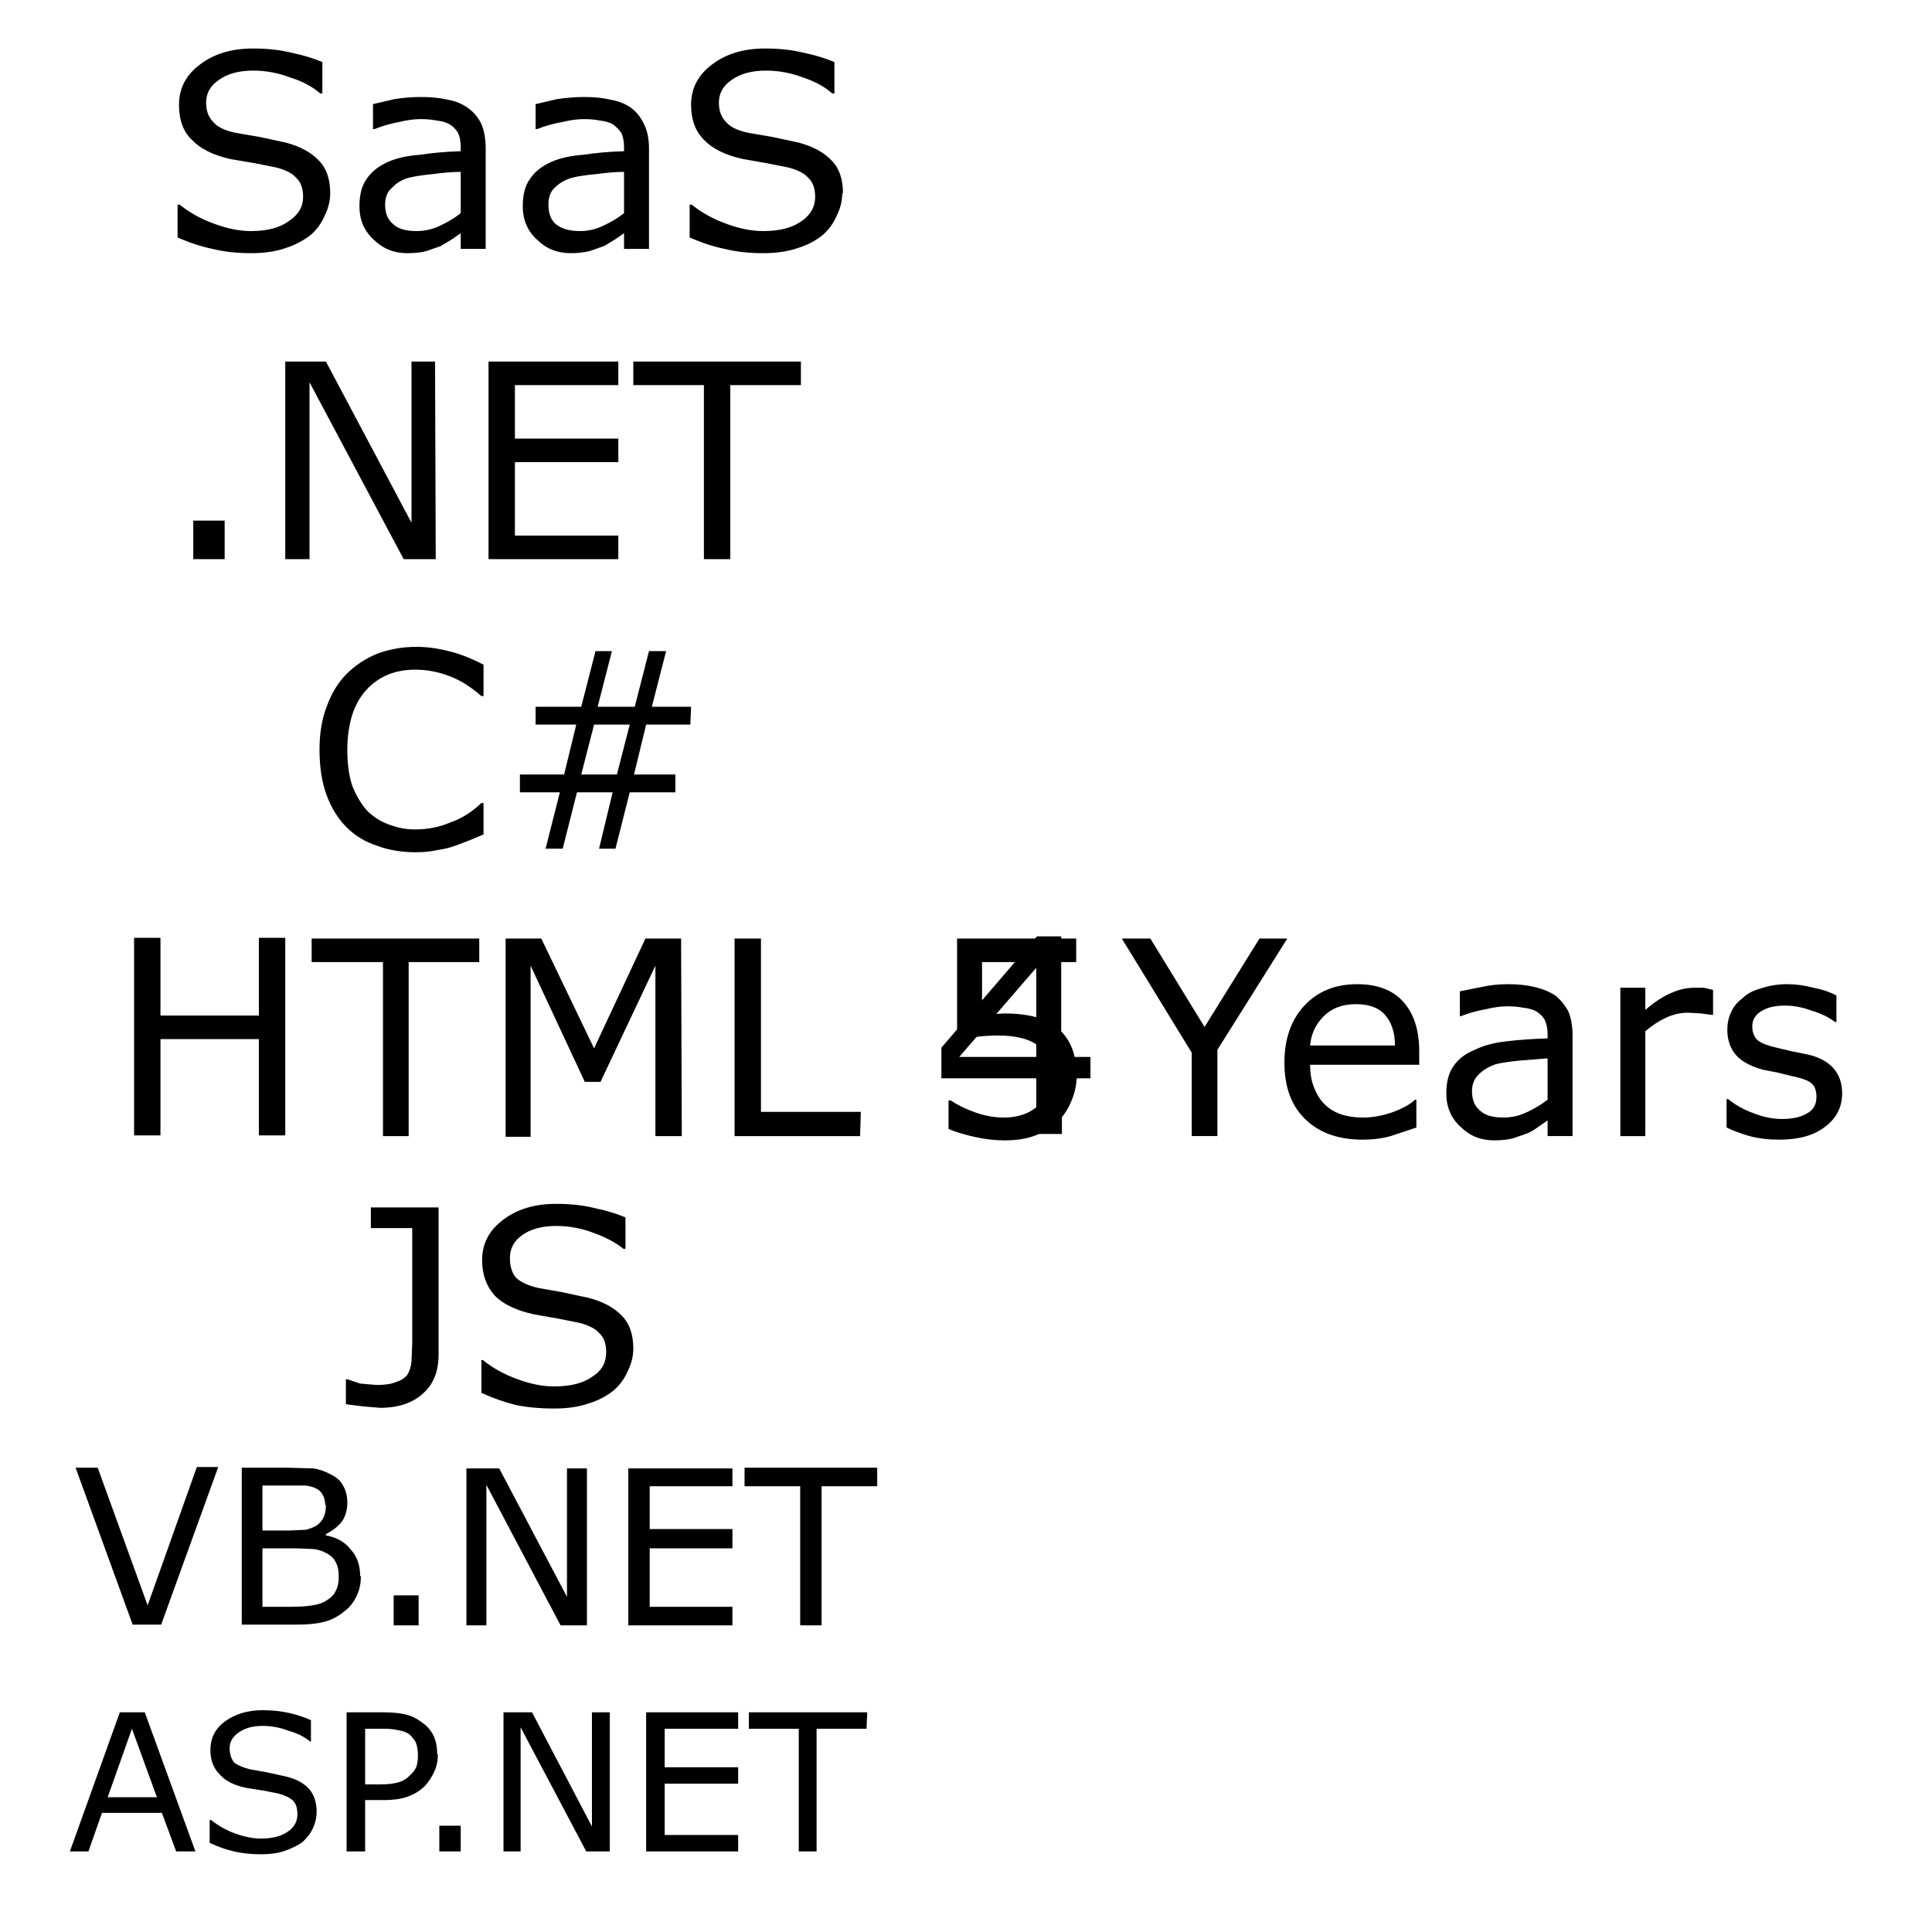 <!-- Animated using SVGANIMA - https://svganima.com -->
<svg xmlns="http://www.w3.org/2000/svg" id="svg1" width="1024" height="1024" version="1.1" viewBox="0 0 270.9 270.9" preserveAspectRatio="xMidYMid">
  <defs id="defs1">
    <path id="rect2" d=" M 358.4 403.4 h 255.2 v 33.1 H 358.4 z "></path>
    <path id="rect1" d=" M 160 357.1 h 653.3 v 353.1 H 160 z "></path>
  </defs>
  <g id="layer1" stroke-width=".3" font-size="38.1" transform="matrix(1 0 0 1 -0.3 20.4)">
    <path id="number5Text" d=" M 151.3 130.1 q 0 2 -0.7 3.7 -0.7 1.8 -1.9 3 -1.3 1.3 -3.2 2 -1.8 0.7 -4.3 0.7 -2.2 0 -4.3 -0.5 -2.2 -0.5 -3.6 -1.1 v -4 h 0.3 q 1.5 1 3.5 1.7 t 4 0.7 q 1.4 0 2.6 -0.4 1.2 -0.4 2.2 -1.3 0.8 -0.8 1.2 -2 0.5 -1 0.5 -2.5 0 -1.4 -0.5 -2.4 t -1.4 -1.6 q -1 -0.7 -2.4 -1 -1.3 -0.3 -3 -0.3 t -3.2 0.2 l -2.6 0.5 v -14.3 h 16.7 v 3.3 H 138 v 7.3 h 1.6 l 1.5 -0.1 q 2.2 0 4 0.4 1.6 0.4 3 1.3 1.5 1 2.3 2.7 0.8 1.6 0.8 4 z " aria-label="5"><animate attributeType="auto" attributeName="opacity" values="1;1;1;0;0;1;1" calcMode="spline" keyTimes="0; 0.143; 0.357; 0.429; 0.786; 0.857; 1" keySplines="0 0 1 1;0 0 1 1;0 0 1 1;0 0 1 1;0 0 1 1;0 0 1 1" dur="14s" begin="0s" repeatCount="indefinite" additive="replace" accumulate="none" fill="freeze" id="animate8136"></animate></path>
    <path id="yearsText" d=" m 180.8 111.2 -9.8 15.6 v 12.1 h -3.6 v -11.7 l -9.8 -16 h 4 l 7.6 12.4 7.7 -12.4 z m 18.5 17.7 H 184 q 0 1.9 0.6 3.3 0.6 1.5 1.6 2.4 1 0.9 2.3 1.3 1.3 0.4 2.9 0.4 2.1 0 4.3 -0.8 2.1 -0.8 3 -1.7 h 0.2 v 3.9 l -3.6 1.2 q -1.8 0.5 -3.9 0.5 -5.1 0 -8 -2.8 -3 -2.8 -3 -8 0 -5 2.8 -8 t 7.4 -3 q 4.2 0 6.4 2.4 2.3 2.5 2.3 7 z m -3.4 -2.7 q 0 -2.7 -1.4 -4.3 -1.3 -1.5 -4.1 -1.5 t -4.5 1.7 q -1.7 1.7 -1.9 4.1 z m 24.9 12.7 h -3.5 v -2.2 l -1.3 0.9 q -0.8 0.6 -1.5 0.9 l -2 0.7 q -1.1 0.3 -2.7 0.3 -2.8 0 -4.7 -1.9 -2 -1.8 -2 -4.7 0 -2.4 1 -3.8 1 -1.5 3 -2.3 1.8 -0.9 4.5 -1.2 2.6 -0.3 5.7 -0.4 v -0.6 q 0 -1.1 -0.4 -2 -0.4 -0.7 -1.2 -1.2 -0.8 -0.4 -1.8 -0.5 -1 -0.2 -2.2 -0.2 -1.4 0 -3 0.4 -1.8 0.3 -3.6 1 h -0.1 v -3.5 l 3 -0.6 q 1.8 -0.4 3.7 -0.4 2.2 0 3.8 0.4 1.7 0.4 2.9 1.2 1.1 0.9 1.8 2.2 0.6 1.4 0.6 3.4 z m -3.5 -5.1 V 128 l -3.8 0.3 q -2.1 0.2 -3.4 0.5 -1.5 0.5 -2.4 1.4 -1 0.9 -1 2.4 0 1.8 1.1 2.7 1 1 3.3 1 1.8 0 3.4 -0.8 1.5 -0.7 2.8 -1.7 z m 23.2 -11.9 h -0.2 l -1.5 -0.2 -1.8 -0.1 q -1.6 0 -3.1 0.7 t -2.9 1.9 v 14.7 h -3.5 v -20.8 h 3.5 v 3.1 q 2 -1.7 3.7 -2.4 1.6 -0.7 3.2 -0.7 h 1.3 l 1.3 0.3 z m 18.1 11 q 0 2.9 -2.4 4.7 -2.3 1.8 -6.4 1.8 -2.3 0 -4.2 -0.5 -2 -0.6 -3.2 -1.2 v -4 h 0.2 q 1.6 1.3 3.6 2 2 0.8 4 0.8 2.2 0 3.5 -0.8 1.3 -0.7 1.3 -2.3 0 -1.3 -0.7 -1.9 -0.7 -0.6 -2.7 -1 l -2 -0.5 -2.1 -0.4 q -2.8 -0.8 -3.9 -2.2 -1.1 -1.4 -1.1 -3.4 0 -1.3 0.5 -2.4 0.5 -1.2 1.6 -2 1 -1 2.6 -1.4 1.7 -0.6 3.7 -0.6 1.8 0 3.7 0.5 2 0.4 3.2 1.1 v 3.7 h -0.2 q -1.3 -1 -3.3 -1.6 -1.9 -0.7 -3.7 -0.7 -2 0 -3.2 0.7 -1.4 0.8 -1.4 2.2 0 1.3 0.8 2 0.8 0.6 2.6 1 l 2.1 0.5 2 0.4 q 2.5 0.5 3.8 1.9 1.3 1.4 1.3 3.6 z " aria-label="Years"></path>
    <path id="number4Text" d=" M 153.2 130.8 h -4 v 7.8 h -3.6 v -7.8 h -13.3 v -4.3 l 13.4 -15.6 h 3.4 v 16.9 h 4.1 z m -7.6 -3 v -12.5 l -10.8 12.5 z " aria-label="4"><animate attributeType="auto" attributeName="opacity" values="0;0;0;1;1;0;0" calcMode="spline" keyTimes="0;0.143;0.357;0.429;0.786;0.857;1" keySplines="0 0 1 1;0 0 1 1;0 0 1 1;0 0 1 1;0 0 1 1;0 0 1 1" dur="14s" begin="0s" repeatCount="indefinite" additive="replace" accumulate="none" fill="freeze" id="animate1627"></animate></path>
  </g>
  <g id="layer2" stroke-width=".3">
    <path id="htmlText" d="M 40.3 140.3 L 36.6 140.3 L 36.6 126.8 L 22.8 126.8 L 22.8 140.3 L 19.1 140.3 L 19.1 112.6 L 22.8 112.6 L 22.8 123.5 L 36.6 123.5 L 36.6 112.6 L 40.3 112.6 Z M 67.5 116 L 57.6 116 L 57.6 140.4 L 54 140.4 L 54 116 L 44 116 L 44 112.7 L 67.5 112.7 Z M 95.9 140.4 L 92.2 140.4 L 92.2 116.5 L 84.5 132.8 L 82.3 132.8 L 74.7 116.5 L 74.7 140.5 L 71.2 140.5 L 71.2 112.7 L 76.2 112.7 L 83.6 128.1 L 90.8 112.7 L 95.8 112.7 Z M 120.9 140.4 L 103.3 140.4 L 103.3 112.7 L 107 112.7 L 107 137 L 121 137 Z" aria-label="HTML" font-size="38.1" transform="translate(-.3 18.9)"><animate attributeType="auto" attributeName="opacity" values="1;1;0.5;0.5;0.05;0.5;0.5;1" calcMode="spline" keyTimes="0; 0.071; 0.143; 0.5; 0.536; 0.571; 0.929; 1" keySplines="0 0 1 1;0 0 1 1;0 0 1 1;0 0 1 1;0 0 1 1;0 0 1 1;0 0 1 1" dur="14s" begin="0s" repeatCount="indefinite" additive="replace" accumulate="none" fill="freeze" id="animate1592"></animate><animateTransform attributeName="transform" attributeType="auto" type="translate" values="0 0;0 0;0 38;0 38;0 74;0 74;0 104;0 104;0 -120;0 -120;0 -83;0 -83;0 -40;0 -40;0 0" calcMode="spline" keyTimes="0; 0.071; 0.143; 0.214; 0.286; 0.357; 0.429; 0.5; 0.571; 0.643; 0.714; 0.786; 0.857; 0.929; 1" keySplines="0 0 1 1;0 0 1 1;0 0 1 1;0 0 1 1;0 0 1 1;0 0 1 1;0 0 1 1;0 0 1 1;0 0 1 1;0 0 1 1;0 0 1 1;0 0 1 1;0 0 1 1;0 0 1 1" dur="14s" begin="0s" repeatCount="indefinite" additive="sum" accumulate="none" fill="freeze" id="animateTransform940"></animateTransform></path>
    <path id="netText" d="M 31.5 78.4 L 27.1 78.4 L 27.1 73 L 31.5 73 Z M 61.1 78.4 L 56.6 78.4 L 43.4 53.6 L 43.4 78.4 L 40 78.4 L 40 50.7 L 45.7 50.7 L 57.7 73.3 L 57.7 50.7 L 61 50.7 Z M 86.7 78.4 L 68.5 78.4 L 68.5 50.7 L 86.7 50.7 L 86.7 54 L 72.2 54 L 72.2 61.5 L 86.7 61.5 L 86.7 64.8 L 72.2 64.8 L 72.2 75.1 L 86.7 75.1 Z M 112.3 54 L 102.4 54 L 102.4 78.4 L 98.7 78.4 L 98.7 54 L 88.8 54 L 88.8 50.7 L 112.3 50.7 Z" aria-label=".NET" font-size="38.1"><animate attributeType="auto" attributeName="opacity" values="0.5;0.5;0.5;0.5;1;1;0.5;0.5;0.05;0.5;0.5" calcMode="spline" keyTimes="0; 0.071; 0.143; 0.214; 0.286; 0.357; 0.429; 0.786; 0.821; 0.857; 1" keySplines="0 0 1 1;0 0 1 1;0 0 1 1;0 0 1 1;0 0 1 1;0 0 1 1;0 0 1 1;0 0 1 1;0 0 1 1;0 0 1 1" dur="14s" begin="0s" repeatCount="indefinite" additive="replace" accumulate="none" fill="freeze" id="animate1717"></animate><animateTransform attributeName="transform" attributeType="auto" type="translate" values="0 0;0 0;0 41.14;0 41.14;0 81;0 81;0 118;0 118;0 154;0 154;0 186;0 186;0 -40;0 -40;0 0" calcMode="spline" keyTimes="0; 0.071; 0.143; 0.214; 0.286; 0.357; 0.429; 0.5; 0.571; 0.643; 0.714; 0.786; 0.857; 0.929; 1" keySplines="0 0 1 1;0 0 1 1;0 0 1 1;0 0 1 1;0 0 1 1;0 0 1 1;0 0 1 1;0 0 1 1;0 0 1 1;0 0 1 1;0 0 1 1;0 0 1 1;0 0 1 1;0 0 1 1" dur="14s" begin="0s" repeatCount="indefinite" additive="sum" accumulate="none" fill="freeze" id="animateTransform7110"></animateTransform></path>
    <path id="cSharpText" d="M 67.8 117 L 65.9 117.8 L 63.8 118.6 Q 62.7 119 61.3 119.2 Q 60 119.5 58.3 119.5 Q 55.3 119.5 52.9 118.6 Q 50.4 117.8 48.6 116 Q 46.8 114.2 45.8 111.5 Q 44.8 108.8 44.8 105.1 Q 44.8 101.7 45.8 99.1 Q 46.8 96.3 48.6 94.5 Q 50.4 92.7 52.8 91.7 Q 55.4 90.7 58.4 90.7 Q 60.6 90.7 62.9 91.3 Q 65.1 91.8 67.8 93.2 L 67.8 97.6 L 67.5 97.6 Q 65.2 95.6 63 94.8 Q 60.7 93.9 58.2 93.9 Q 56.1 93.9 54.4 94.6 Q 52.7 95.3 51.4 96.7 Q 50.1 98.1 49.4 100.2 Q 48.7 102.4 48.7 105.2 Q 48.7 108.1 49.4 110.2 Q 50.2 112.2 51.4 113.6 Q 52.8 115 54.5 115.6 Q 56.3 116.3 58.2 116.3 Q 60.9 116.3 63.2 115.3 Q 65.5 114.5 67.5 112.6 L 67.8 112.6 Z M 96.8 101.6 L 90.6 101.6 L 88.9 108.6 L 94.7 108.6 L 94.7 111.1 L 88.3 111.1 L 86.3 119 L 84 119 L 85.9 111.1 L 80.9 111.1 L 78.9 119 L 76.5 119 L 78.5 111.1 L 72.9 111.1 L 72.9 108.6 L 79.1 108.6 L 80.8 101.6 L 75.1 101.6 L 75.1 99.1 L 81.5 99.1 L 83.5 91.3 L 85.8 91.3 L 83.8 99.1 L 89 99.1 L 91 91.3 L 93.4 91.3 L 91.4 99.1 L 96.9 99.1 Z M 88.3 101.6 L 83.3 101.6 L 81.5 108.6 L 86.5 108.6 Z" aria-label="C#" font-size="38.1"><animate attributeType="auto" attributeName="opacity" values="0.5;0.5;1;1;0.5;0.5;0.05;0.5;0.5" calcMode="spline" keyTimes="0; 0.071; 0.143; 0.214; 0.286; 0.643; 0.679; 0.714; 1" keySplines="0 0 1 1;0 0 1 1;0 0 1 1;0 0 1 1;0 0 1 1;0 0 1 1;0 0 1 1;0 0 1 1" dur="14s" begin="0s" repeatCount="indefinite" additive="replace" accumulate="none" fill="freeze" id="animate8635"></animate><animateTransform attributeName="transform" attributeType="auto" type="translate" values="0 0;0 0;0 40;0 40;0 77;0 77;0 113;0 113;0 146;0 146;0 -80;0 -80;0 -40;0 -40;0 0" calcMode="spline" keyTimes="0; 0.071; 0.143; 0.214; 0.286; 0.357; 0.429; 0.5; 0.571; 0.643; 0.714; 0.786; 0.857; 0.929; 1" keySplines="0 0 1 1;0 0 1 1;0 0 1 1;0 0 1 1;0 0 1 1;0 0 1 1;0 0 1 1;0 0 1 1;0 0 1 1;0 0 1 1;0 0 1 1;0 0 1 1;0 0 1 1;0 0 1 1" dur="14s" begin="0s" repeatCount="indefinite" additive="sum" accumulate="none" fill="freeze" id="animateTransform3569"></animateTransform></path>
    <path id="jsText" d="M 61.8 171 Q 61.8 174.6 59.6 176.5 Q 57.4 178.5 53.6 178.5 L 51.2 178.3 L 48.8 178 L 48.8 174.5 L 49 174.5 L 50.8 175.1 L 53.1 175.3 Q 54.8 175.3 55.8 174.9 Q 56.8 174.6 57.4 173.9 Q 57.9 173.1 58 172 L 58.1 169.5 L 58.1 153.3 L 52.3 153.3 L 52.3 150.4 L 61.8 150.4 Z M 89.1 170.2 Q 89.1 171.8 88.3 173.4 Q 87.6 175 86.3 176.1 Q 84.8 177.3 82.8 177.9 Q 80.8 178.6 78 178.6 Q 75 178.6 72.6 178.1 Q 70.2 177.5 67.8 176.4 L 67.8 171.8 L 68 171.8 Q 70.1 173.5 72.9 174.5 Q 75.6 175.5 78 175.5 Q 81.5 175.5 83.4 174.1 Q 85.3 172.9 85.3 170.7 Q 85.3 168.9 84.3 168 Q 83.5 167.1 81.6 166.6 L 78.6 166 L 75.2 165.4 Q 71.5 164.6 69.7 162.8 Q 67.9 160.8 67.9 157.8 Q 67.9 154.3 70.9 152.1 Q 73.8 149.9 78.3 149.9 Q 81.3 149.9 83.7 150.5 Q 86.1 151 88 151.8 L 88 156.2 L 87.7 156.2 Q 86.1 154.9 83.6 154 Q 81 153 78.3 153 Q 75.3 153 73.5 154.3 Q 71.8 155.5 71.8 157.5 Q 71.8 159.2 72.6 160.2 Q 73.6 161.2 75.8 161.7 L 79.2 162.3 L 82.9 163.1 Q 85.9 163.9 87.5 165.6 Q 89.1 167.2 89.1 170.2 Z" aria-label="JS" font-size="38.1" transform="translate(-.3 18.9)"><animate attributeType="auto" attributeName="opacity" values="0.5;0.5;0.5;0.5;0.05;0.5;0.5;1;1;0.5" calcMode="spline" keyTimes="0; 0.071; 0.143; 0.357; 0.393; 0.429; 0.786; 0.857; 0.929; 1" keySplines="0 0 1 1;0 0 1 1;0 0 1 1;0 0 1 1;0 0 1 1;0 0 1 1;0 0 1 1;0 0 1 1;0 0 1 1" dur="14s" begin="0s" repeatCount="indefinite" additive="replace" accumulate="none" fill="freeze" id="animate5707"></animate><animateTransform attributeName="transform" attributeType="auto" type="translate" values="0 0;0 0;0 36;0 36;0 68;0 68;0 -158;0 -158;0 -120;0 -120;0 -77;0 -77;0 -38;0 -38;0 0" calcMode="spline" keyTimes="0; 0.071; 0.143; 0.214; 0.286; 0.357; 0.429; 0.5; 0.571; 0.643; 0.714; 0.786; 0.857; 0.929; 1" keySplines="0 0 1 1;0 0 1 1;0 0 1 1;0 0 1 1;0 0 1 1;0 0 1 1;0 0 1 1;0 0 1 1;0 0 1 1;0 0 1 1;0 0 1 1;0 0 1 1;0 0 1 1;0 0 1 1" dur="14s" begin="0s" repeatCount="indefinite" additive="sum" accumulate="none" fill="freeze" id="animateTransform7502"></animateTransform></path>
    <path id="vbNetText" d="M 30.9 186.8 L 22.9 208.9 L 18.9 208.9 L 10.9 186.9 L 14 186.9 L 21 206.2 L 27.9 186.8 Z M 50.9 202.1 Q 50.9 203.8 50.2 205.1 Q 49.6 206.3 48.5 207.1 Q 47.3 208.1 45.8 208.5 Q 44.3 208.9 42 208.9 L 34.2 208.9 L 34.2 186.9 L 40.7 186.9 L 44.3 187 Q 45.5 187.2 46.6 187.8 Q 47.9 188.4 48.4 189.4 Q 49 190.4 49 191.8 Q 49 193.4 48.2 194.5 Q 47.4 195.5 46 196.2 L 46 196.4 Q 48.3 196.8 49.5 198.4 Q 50.8 199.8 50.8 202.1 Z M 45.9 192.1 Q 45.9 191.4 45.6 190.8 Q 45.4 190.3 44.8 189.9 Q 44.1 189.5 43.1 189.4 L 37.1 189.4 L 37.1 195.7 L 41 195.7 L 43.2 195.6 Q 44 195.4 44.7 195 Q 45.4 194.5 45.7 193.8 Q 46 193.1 46 192.2 Z M 47.8 202.2 Q 47.8 200.9 47.4 200.2 Q 47 199.3 45.9 198.8 Q 45.2 198.4 44.2 198.3 L 41.7 198.2 L 37.1 198.2 L 37.1 206.4 L 41.1 206.4 Q 42.9 206.4 44.1 206.2 Q 45.4 206 46.1 205.5 Q 47.1 204.9 47.4 204.1 Q 47.8 203.4 47.8 202.2 Z M 59 209 L 55.5 209 L 55.5 204.8 L 59 204.8 Z M 82.6 209 L 78.9 209 L 68.5 189.3 L 68.5 209 L 65.7 209 L 65.7 187 L 70.3 187 L 79.8 205 L 79.8 187 L 82.6 187 Z M 103 209 L 88.4 209 L 88.4 187 L 103 187 L 103 189.5 L 91.4 189.5 L 91.4 195.5 L 103 195.5 L 103 198.2 L 91.4 198.2 L 91.4 206.4 L 103 206.4 Z M 123.3 189.5 L 115.5 189.5 L 115.5 209 L 112.5 209 L 112.5 189.5 L 104.7 189.5 L 104.7 186.9 L 123.3 186.9 Z" aria-label="VB.NET" font-size="30.3" transform="translate(-.3 18.9)"><animate attributeType="auto" attributeName="opacity" values="0.5;0.5;0.5;0.5;0.05;0.5;0.5;1;1;0.5;0.5" calcMode="spline" keyTimes="0; 0.071; 0.143; 0.214; 0.25; 0.286; 0.643; 0.714; 0.786; 0.857; 1" keySplines="0 0 1 1;0 0 1 1;0 0 1 1;0 0 1 1;0 0 1 1;0 0 1 1;0 0 1 1;0 0 1 1;0 0 1 1;0 0 1 1" dur="14s" begin="0s" repeatCount="indefinite" additive="replace" accumulate="none" fill="freeze" id="animate6251"></animate><animateTransform attributeName="transform" attributeType="auto" type="translate" values="0 0;0 0;0 33;0 33;0 -191;0 -191;0 -154;0 -154;0 -110;0 -110;0 -71;0 -71;0 -31;0 -31;0 0" calcMode="spline" keyTimes="0; 0.071; 0.143; 0.214; 0.286; 0.357; 0.429; 0.5; 0.571; 0.643; 0.714; 0.786; 0.857; 0.929; 1" keySplines="0 0 1 1;0 0 1 1;0 0 1 1;0 0 1 1;0 0 1 1;0 0 1 1;0 0 1 1;0 0 1 1;0 0 1 1;0 0 1 1;0 0 1 1;0 0 1 1;0 0 1 1;0 0 1 1" dur="14s" begin="0s" repeatCount="indefinite" additive="sum" accumulate="none" fill="freeze" id="animateTransform6390"></animateTransform></path>
    <path id="saasText" d="M 46.6 8.2 Q 46.6 9.8 45.8 11.4 Q 45.1 13 43.8 14.1 Q 42.2 15.3 40.3 15.9 Q 38.3 16.6 35.5 16.6 Q 32.5 16.6 30.1 16 Q 27.7 15.5 25.2 14.4 L 25.2 9.8 L 25.5 9.8 Q 27.6 11.5 30.4 12.5 Q 33.1 13.5 35.5 13.5 Q 38.9 13.5 40.8 12.1 Q 42.8 10.8 42.8 8.7 Q 42.8 6.9 41.8 6 Q 41 5.1 39.1 4.6 L 36.1 4 L 32.6 3.4 Q 29 2.6 27.2 0.7 Q 25.4 -1 25.4 -4.2 Q 25.4 -7.7 28.4 -9.9 Q 31.3 -12.1 35.8 -12.1 Q 38.8 -12.1 41.2 -11.5 Q 43.6 -11 45.5 -10.2 L 45.5 -5.8 L 45.2 -5.8 Q 43.6 -7.2 41.1 -8 Q 38.5 -9 35.8 -9 Q 32.8 -9 31 -7.7 Q 29.2 -6.5 29.2 -4.5 Q 29.2 -2.8 30.2 -1.8 Q 31 -0.8 33.2 -0.3 L 36.7 0.3 L 40.4 1.1 Q 43.4 1.9 45 3.6 Q 46.6 5.2 46.6 8.2 Z M 68.4 16 L 64.9 16 L 64.9 13.8 L 63.6 14.7 L 62.1 15.6 L 60.1 16.3 Q 59 16.6 57.4 16.6 Q 54.6 16.6 52.7 14.7 Q 50.7 12.9 50.7 10 Q 50.7 7.6 51.7 6.2 Q 52.7 4.7 54.7 3.8 Q 56.5 3 59.2 2.8 Q 61.8 2.4 64.9 2.3 L 64.9 1.7 Q 64.9 0.5 64.5 -0.3 Q 64.1 -1 63.3 -1.5 Q 62.5 -1.9 61.5 -2 Q 60.5 -2.2 59.3 -2.2 Q 57.9 -2.2 56.3 -1.8 Q 54.6 -1.5 52.8 -0.8 L 52.6 -0.8 L 52.6 -4.3 L 55.6 -5 Q 57.5 -5.3 59.3 -5.3 Q 61.5 -5.3 63.2 -4.9 Q 64.8 -4.6 66 -3.7 Q 67.2 -2.8 67.8 -1.5 Q 68.4 -0.1 68.4 1.9 Z M 64.9 11 L 64.9 5.2 Q 63.3 5.2 61.1 5.5 Q 59 5.7 57.7 6 Q 56.2 6.4 55.3 7.4 Q 54.3 8.2 54.3 9.8 Q 54.3 11.6 55.4 12.5 Q 56.4 13.5 58.7 13.5 Q 60.5 13.5 62.1 12.7 Q 63.6 12 64.9 11 Z M 91.3 16 L 87.8 16 L 87.8 13.8 L 86.5 14.7 L 85 15.6 L 83 16.3 Q 81.8 16.6 80.3 16.6 Q 77.5 16.6 75.6 14.7 Q 73.6 12.9 73.6 10 Q 73.6 7.6 74.6 6.2 Q 75.6 4.7 77.6 3.8 Q 79.4 3 82.1 2.8 Q 84.7 2.4 87.8 2.3 L 87.8 1.7 Q 87.8 0.5 87.4 -0.3 Q 86.9 -1 86.2 -1.5 Q 85.4 -1.9 84.4 -2 Q 83.4 -2.2 82.2 -2.2 Q 80.8 -2.2 79.2 -1.8 Q 77.4 -1.5 75.6 -0.8 L 75.4 -0.8 L 75.4 -4.3 L 78.4 -5 Q 80.4 -5.3 82.2 -5.3 Q 84.4 -5.3 86 -4.9 Q 87.7 -4.6 88.9 -3.7 Q 90 -2.8 90.6 -1.5 Q 91.3 -0.1 91.3 1.9 Z M 87.8 11 L 87.8 5.2 Q 86.2 5.2 84 5.5 Q 81.8 5.7 80.6 6 Q 79.1 6.4 78.1 7.4 Q 77.2 8.2 77.2 9.8 Q 77.2 11.6 78.2 12.5 Q 79.4 13.5 81.6 13.5 Q 83.4 13.5 85 12.7 Q 86.5 12 87.8 11 Z M 118.4 8.2 Q 118.4 9.8 117.6 11.4 Q 116.9 13 115.6 14.1 Q 114.1 15.3 112.1 15.9 Q 110.1 16.6 107.3 16.6 Q 104.3 16.6 101.9 16 Q 99.5 15.5 97 14.4 L 97 9.8 L 97.3 9.8 Q 99.4 11.5 102.2 12.5 Q 104.9 13.5 107.3 13.5 Q 110.8 13.5 112.7 12.1 Q 114.6 10.8 114.6 8.7 Q 114.6 6.9 113.6 6 Q 112.8 5.1 110.9 4.6 L 107.9 4 L 104.5 3.4 Q 100.8 2.6 99 0.7 Q 97.2 -1.1 97.2 -4.2 Q 97.2 -7.7 100.2 -9.9 Q 103.1 -12.1 107.6 -12.1 Q 110.6 -12.1 113 -11.5 Q 115.4 -11 117.3 -10.2 L 117.3 -5.8 L 117 -5.8 Q 115.4 -7.2 113 -8 Q 110.4 -9 107.7 -9 Q 104.7 -9 102.9 -7.7 Q 101.1 -6.5 101.1 -4.5 Q 101.1 -2.8 102.1 -1.8 Q 102.9 -0.8 105.1 -0.3 L 108.6 0.3 L 112.3 1.1 Q 115.3 1.9 116.9 3.6 Q 118.5 5.2 118.5 8.2 Z" aria-label="SaaS" font-size="38.1" transform="translate(-.3 18.9)"><animate attributeType="auto" attributeName="opacity" values="0.5;0.5;0.5;0.5;1;1;0.5;0.5;0.05;0.5" calcMode="spline" keyTimes="0; 0.071; 0.143; 0.357; 0.429; 0.5; 0.571; 0.929; 0.964; 1" keySplines="0 0 1 1;0 0 1 1;0 0 1 1;0 0 1 1;0 0 1 1;0 0 1 1;0 0 1 1;0 0 1 1;0 0 1 1" dur="14s" begin="0s" repeatCount="indefinite" additive="replace" accumulate="none" fill="freeze" id="animate9006"></animate><animateTransform attributeName="transform" attributeType="auto" type="translate" values="0 0;0 0;0 42;0 42;0 82;0 82;0 125;0 125;0 159;0 159;0 193;0 193;0 227;0 227;0 0" calcMode="spline" keyTimes="0; 0.071; 0.143; 0.214; 0.286; 0.357; 0.429; 0.5; 0.571; 0.643; 0.714; 0.786; 0.857; 0.929; 1" keySplines="0 0 1 1;0 0 1 1;0 0 1 1;0 0 1 1;0 0 1 1;0 0 1 1;0 0 1 1;0 0 1 1;0 0 1 1;0 0 1 1;0 0 1 1;0 0 1 1;0 0 1 1;0 0 1 1" dur="14s" begin="0s" repeatCount="indefinite" additive="sum" accumulate="none" fill="freeze" id="animateTransform2981"></animateTransform></path>
    <path id="aspNetText" d="M 27.4 259.6 L 24.7 259.6 L 22.7 254.2 L 14.3 254.2 L 12.4 259.6 L 9.8 259.6 L 16.8 240.1 L 20.3 240.1 Z M 22 252 L 18.5 242.4 L 15.1 252 Z M 44.4 254 Q 44.4 255.2 43.9 256.3 Q 43.4 257.4 42.4 258.3 Q 41.4 259 40 259.5 T 36.6 260 Q 34.5 260 32.8 259.6 Q 31.1 259.2 29.4 258.4 L 29.4 255.2 L 29.6 255.2 Q 31.1 256.4 33 257.1 Q 35 257.8 36.6 257.8 Q 39 257.8 40.4 256.8 Q 41.7 255.9 41.7 254.4 Q 41.7 253.1 41.1 252.5 Q 40.5 251.9 39.1 251.5 L 37.1 251.1 L 34.6 250.7 Q 32 250.2 30.8 248.8 Q 29.5 247.5 29.5 245.4 Q 29.5 242.9 31.5 241.4 Q 33.7 239.8 36.8 239.8 Q 38.8 239.8 40.6 240.2 Q 42.3 240.6 43.6 241.2 L 43.6 244.2 L 43.5 244.2 Q 42.3 243.2 40.5 242.7 Q 38.7 242 36.8 242 Q 34.8 242 33.5 242.9 Q 32.2 243.8 32.2 245.1 Q 32.2 246.3 32.8 247.1 Q 33.5 247.7 35.1 248.1 L 37.4 248.5 L 40.1 249.1 Q 42.2 249.6 43.3 250.8 T 44.4 254.1 Z M 61.4 246 Q 61.4 247.3 60.9 248.4 Q 60.4 249.5 59.6 250.4 Q 58.6 251.4 57.2 251.9 Q 55.9 252.4 53.8 252.4 L 51.2 252.4 L 51.2 259.6 L 48.6 259.6 L 48.6 240.1 L 53.9 240.1 Q 55.6 240.1 56.9 240.4 Q 58.1 240.7 59 241.4 Q 60.1 242.1 60.7 243.2 Q 61.3 244.3 61.3 246 Z M 58.6 246.1 Q 58.6 245.1 58.3 244.3 Q 57.9 243.6 57.3 243.1 Q 56.6 242.7 55.8 242.6 Q 55 242.4 53.8 242.4 L 51.2 242.4 L 51.2 250.2 L 53.4 250.2 Q 54.9 250.2 55.9 249.9 T 57.5 248.9 Q 58.1 248.4 58.4 247.7 Q 58.6 247 58.6 246.1 Z M 64.6 259.6 L 61.6 259.6 L 61.6 256 L 64.6 256 Z M 85.5 259.6 L 82.2 259.6 L 73 242.2 L 73 259.6 L 70.6 259.6 L 70.6 240.1 L 74.6 240.1 L 83 256.1 L 83 240.1 L 85.5 240.1 Z M 103.5 259.6 L 90.6 259.6 L 90.6 240.1 L 103.5 240.1 L 103.5 242.4 L 93.2 242.4 L 93.2 247.8 L 103.5 247.8 L 103.5 250.1 L 93.2 250.1 L 93.2 257.3 L 103.5 257.3 Z M 121.5 242.4 L 114.5 242.4 L 114.5 259.6 L 112 259.6 L 112 242.4 L 105 242.4 L 105 240.1 L 121.6 240.1 Z" aria-label="ASP.NET" font-size="26.8"><animate attributeType="auto" attributeName="opacity" values="0.5;0.5;0.05;0.5;0.5;1;1;0.5;0.5" calcMode="spline" keyTimes="0; 0.071; 0.107; 0.143; 0.5; 0.571; 0.643; 0.714; 1" keySplines="0 0 1 1;0 0 1 1;0 0 1 1;0 0 1 1;0 0 1 1;0 0 1 1;0 0 1 1;0 0 1 1" dur="14s" begin="0s" repeatCount="indefinite" additive="replace" accumulate="none" fill="freeze" id="animate346"></animate><animateTransform attributeName="transform" attributeType="auto" type="translate" values="0 0;0 0;0 -225;0 -225;0 -185;0 -185;0 -145;0 -145;0 -105;0 -105;0 -69;0 -69;0 -32;0 -32;0 0" calcMode="spline" keyTimes="0; 0.071; 0.143; 0.214; 0.286; 0.357; 0.429; 0.5; 0.571; 0.643; 0.714; 0.786; 0.857; 0.929; 1" keySplines="0 0 1 1;0 0 1 1;0 0 1 1;0 0 1 1;0 0 1 1;0 0 1 1;0 0 1 1;0 0 1 1;0 0 1 1;0 0 1 1;0 0 1 1;0 0 1 1;0 0 1 1;0 0 1 1" dur="14s" begin="0s" repeatCount="indefinite" additive="sum" accumulate="none" fill="freeze" id="animateTransform5492"></animateTransform></path>
  </g>
</svg>